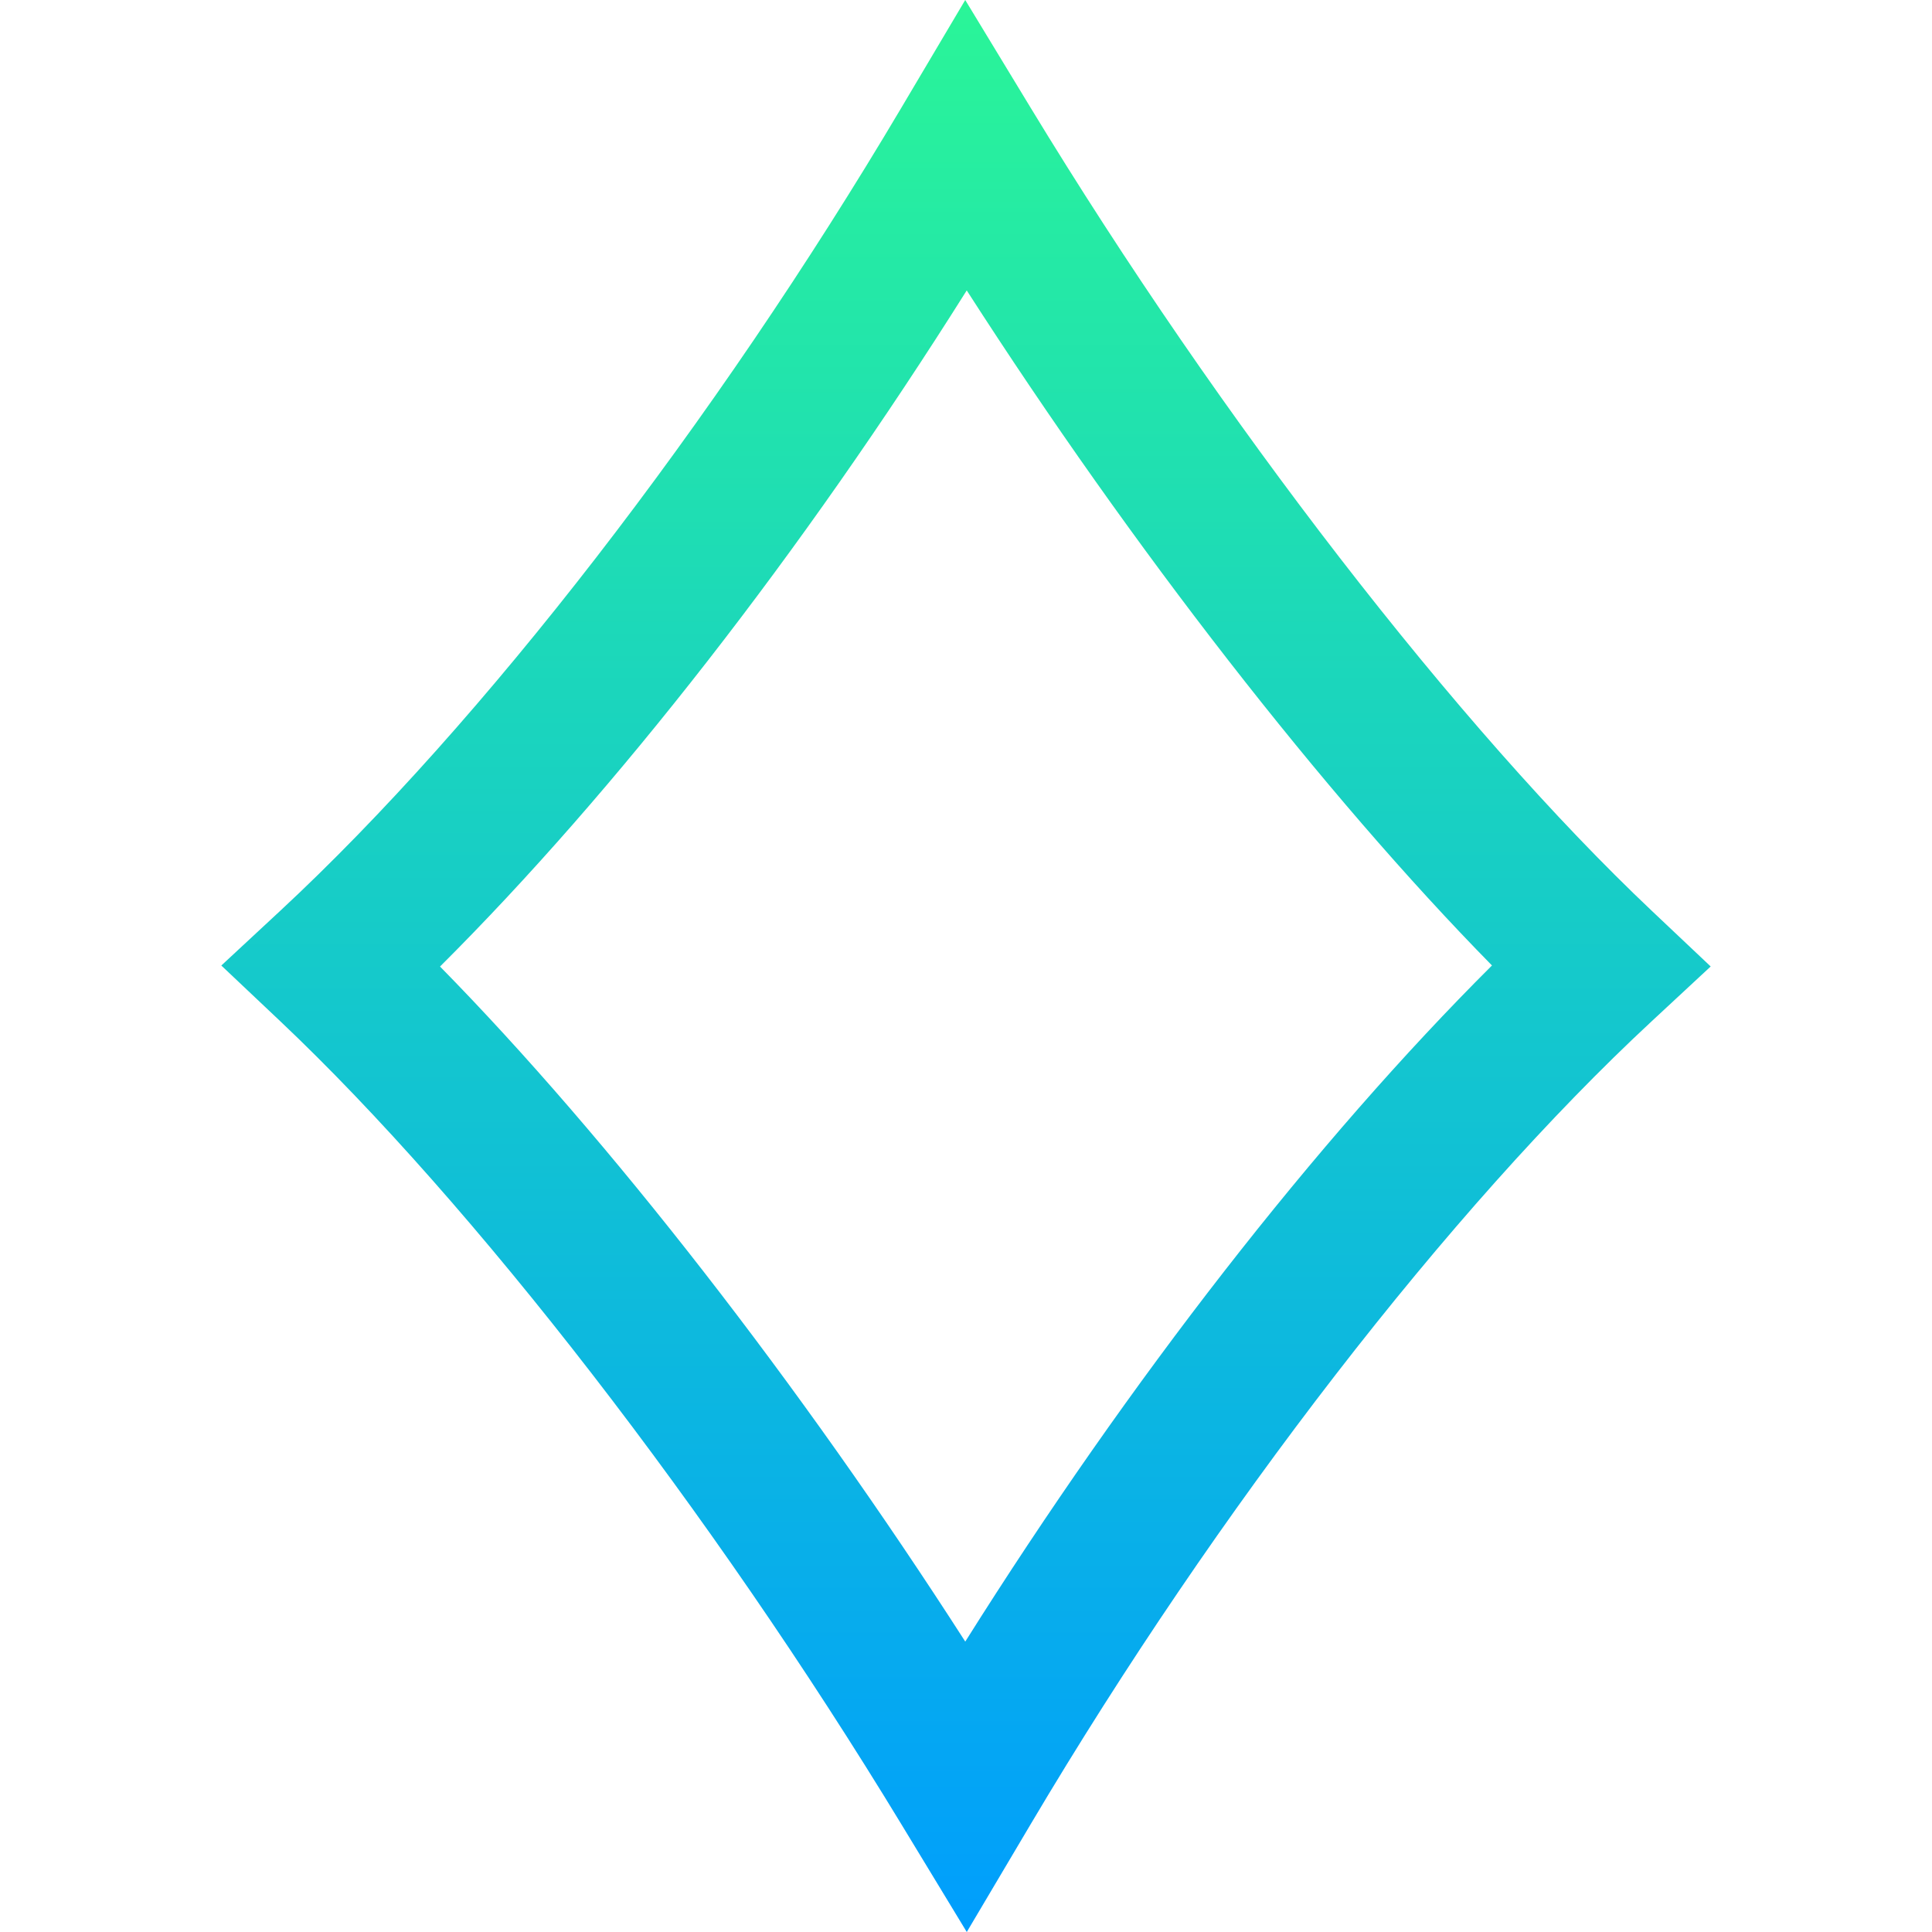 <?xml version="1.0" encoding="iso-8859-1"?>
<!-- Generator: Adobe Illustrator 19.0.0, SVG Export Plug-In . SVG Version: 6.00 Build 0)  -->
<svg version="1.1" id="Capa_1" xmlns="http://www.w3.org/2000/svg" xmlns:xlink="http://www.w3.org/1999/xlink" x="0px" y="0px"
	 viewBox="0 0 512 512" style="enable-background:new 0 0 512 512;" xml:space="preserve">
<linearGradient id="SVGID_1_" gradientUnits="userSpaceOnUse" x1="255.851" y1="514.068" x2="255.851" y2="2.319" gradientTransform="matrix(1 0 0 -1 0.024 514.32)">
	<stop  offset="0" style="stop-color:#2AF598"/>
	<stop  offset="1" style="stop-color:#009EFD"/>
</linearGradient>
<path style="fill:url(#SVGID_1_);" d="M256.205,512l-17.308-28.509c-50.33-82.899-113.448-164.495-164.722-212.947l-15.524-14.67
	l15.65-14.535c53.537-49.727,115.028-129.222,164.488-212.649L255.795,0l17.308,28.509
	c50.33,82.898,113.448,164.495,164.722,212.947l15.524,14.669l-15.65,14.535c-53.537,49.727-115.028,129.222-164.488,212.649
	L256.205,512z M116.611,256.143c44.59,45.39,95.378,110.685,139.194,178.894c43.618-69.368,92.946-132.707,139.583-179.179
	c-44.59-45.39-95.378-110.685-139.194-178.894C212.576,146.332,163.248,209.67,116.611,256.143z"/>
<g>
</g>
<g>
</g>
<g>
</g>
<g>
</g>
<g>
</g>
<g>
</g>
<g>
</g>
<g>
</g>
<g>
</g>
<g>
</g>
<g>
</g>
<g>
</g>
<g>
</g>
<g>
</g>
<g>
</g>
</svg>
